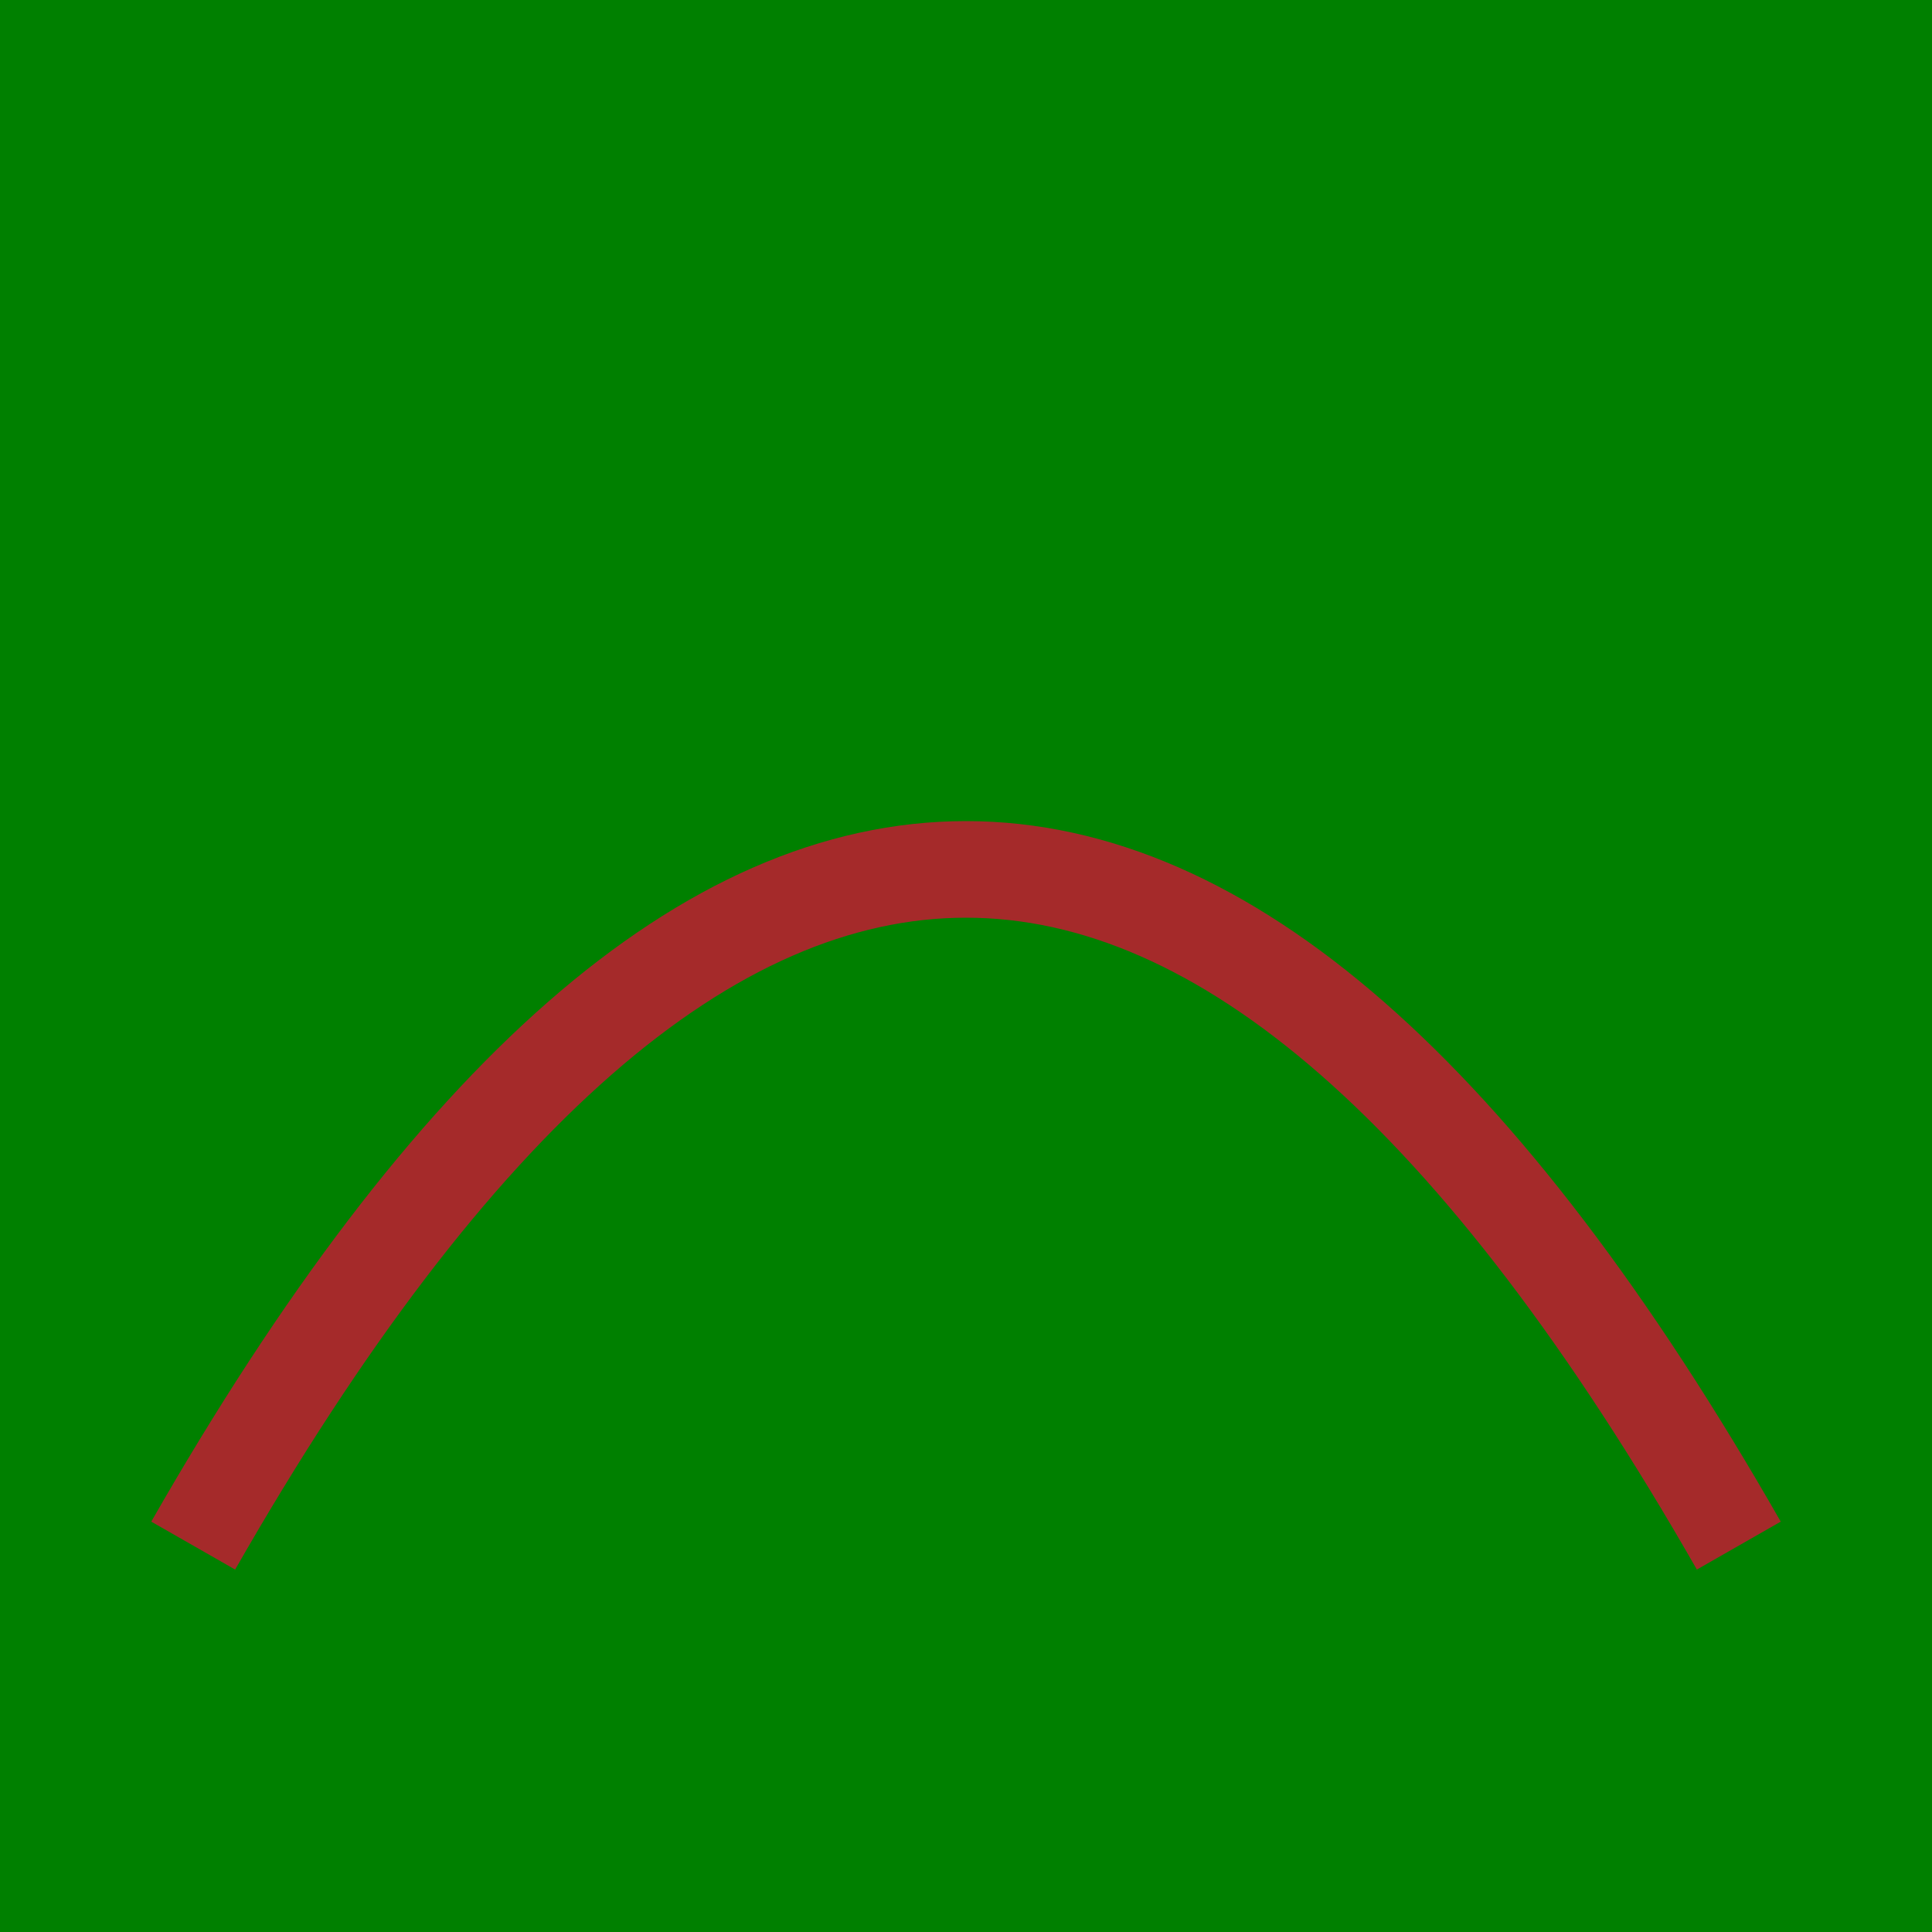 <svg width="100" height="100" viewBox="0 0 100 100" xmlns="http://www.w3.org/2000/svg">
    <rect width="100" height="100" fill="green"/>
    <path d="M10 80 Q 50 10, 90 80" stroke="brown" stroke-width="5" fill="none"/>
</svg>